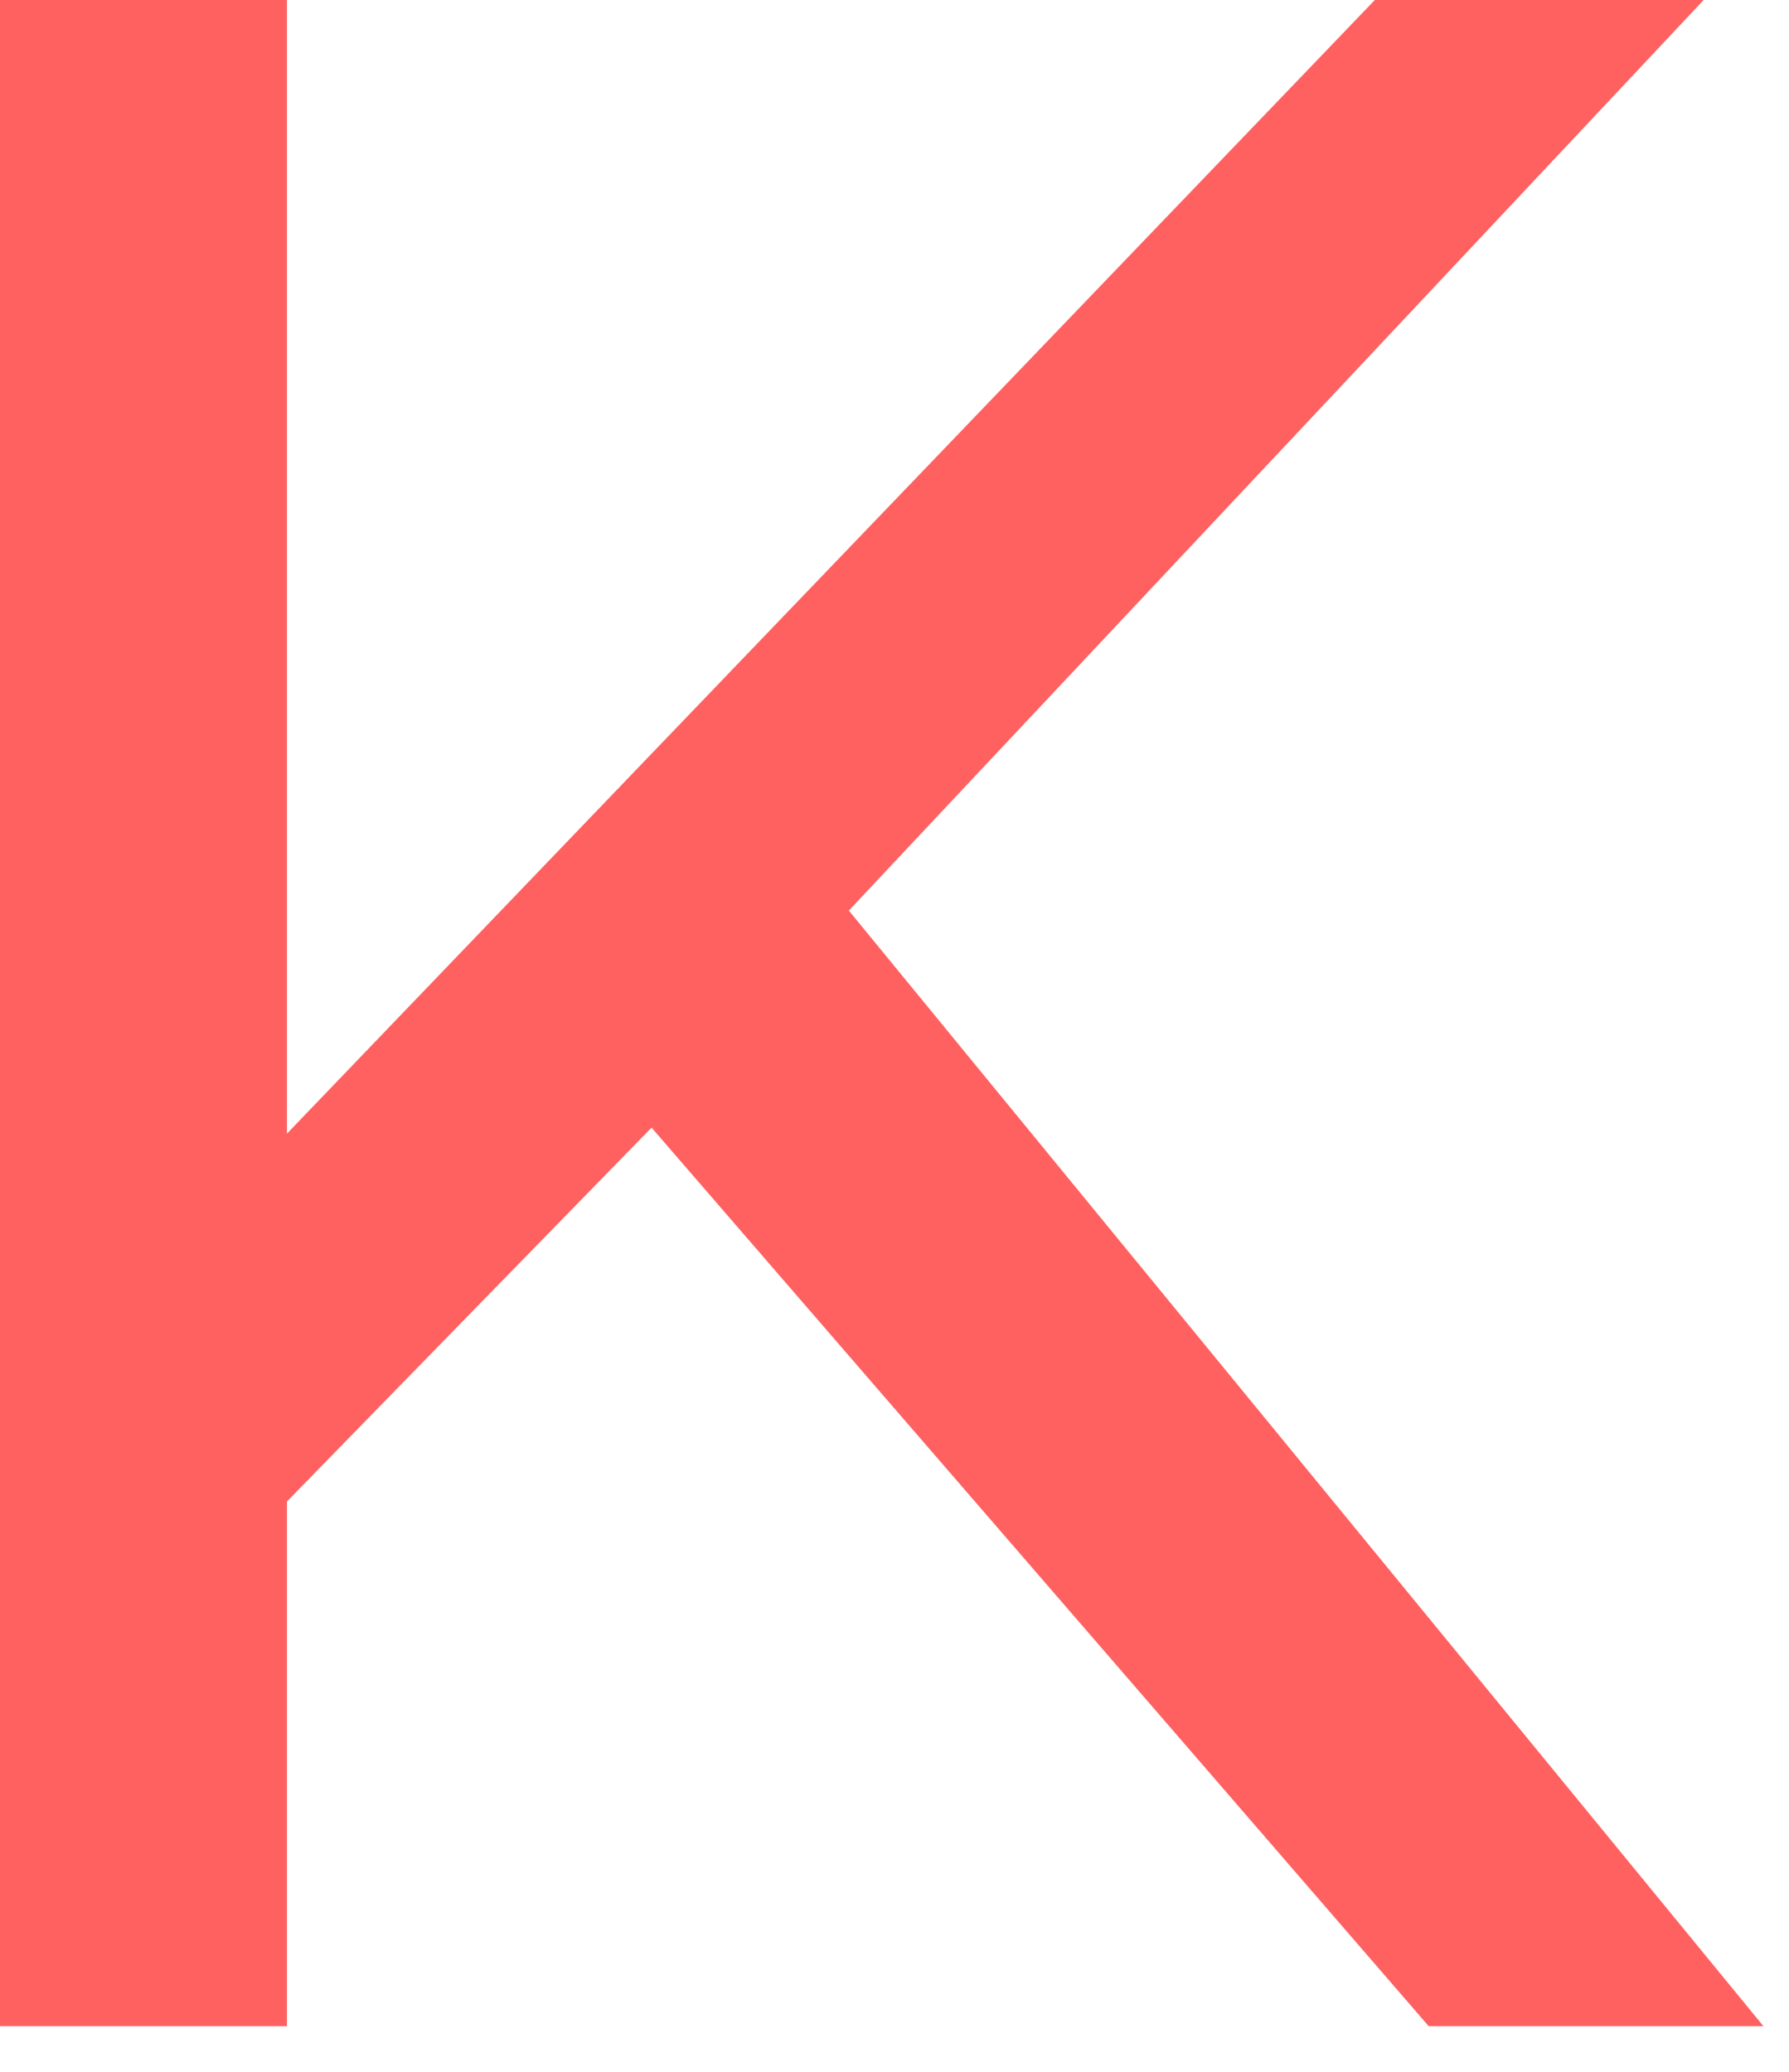 <svg id="kLetMobile" width="38" height="44" viewBox="0 0 38 44" fill="none" xmlns="http://www.w3.org/2000/svg">
  <path d="M13.84 23.948L6.095 31.888V43.03H0V0H6.095V24.076L29.203 0H36.187L18.03 19.338L37.456 43.03H30.346L13.84 23.948Z" fill="#FF6060"/>
</svg>